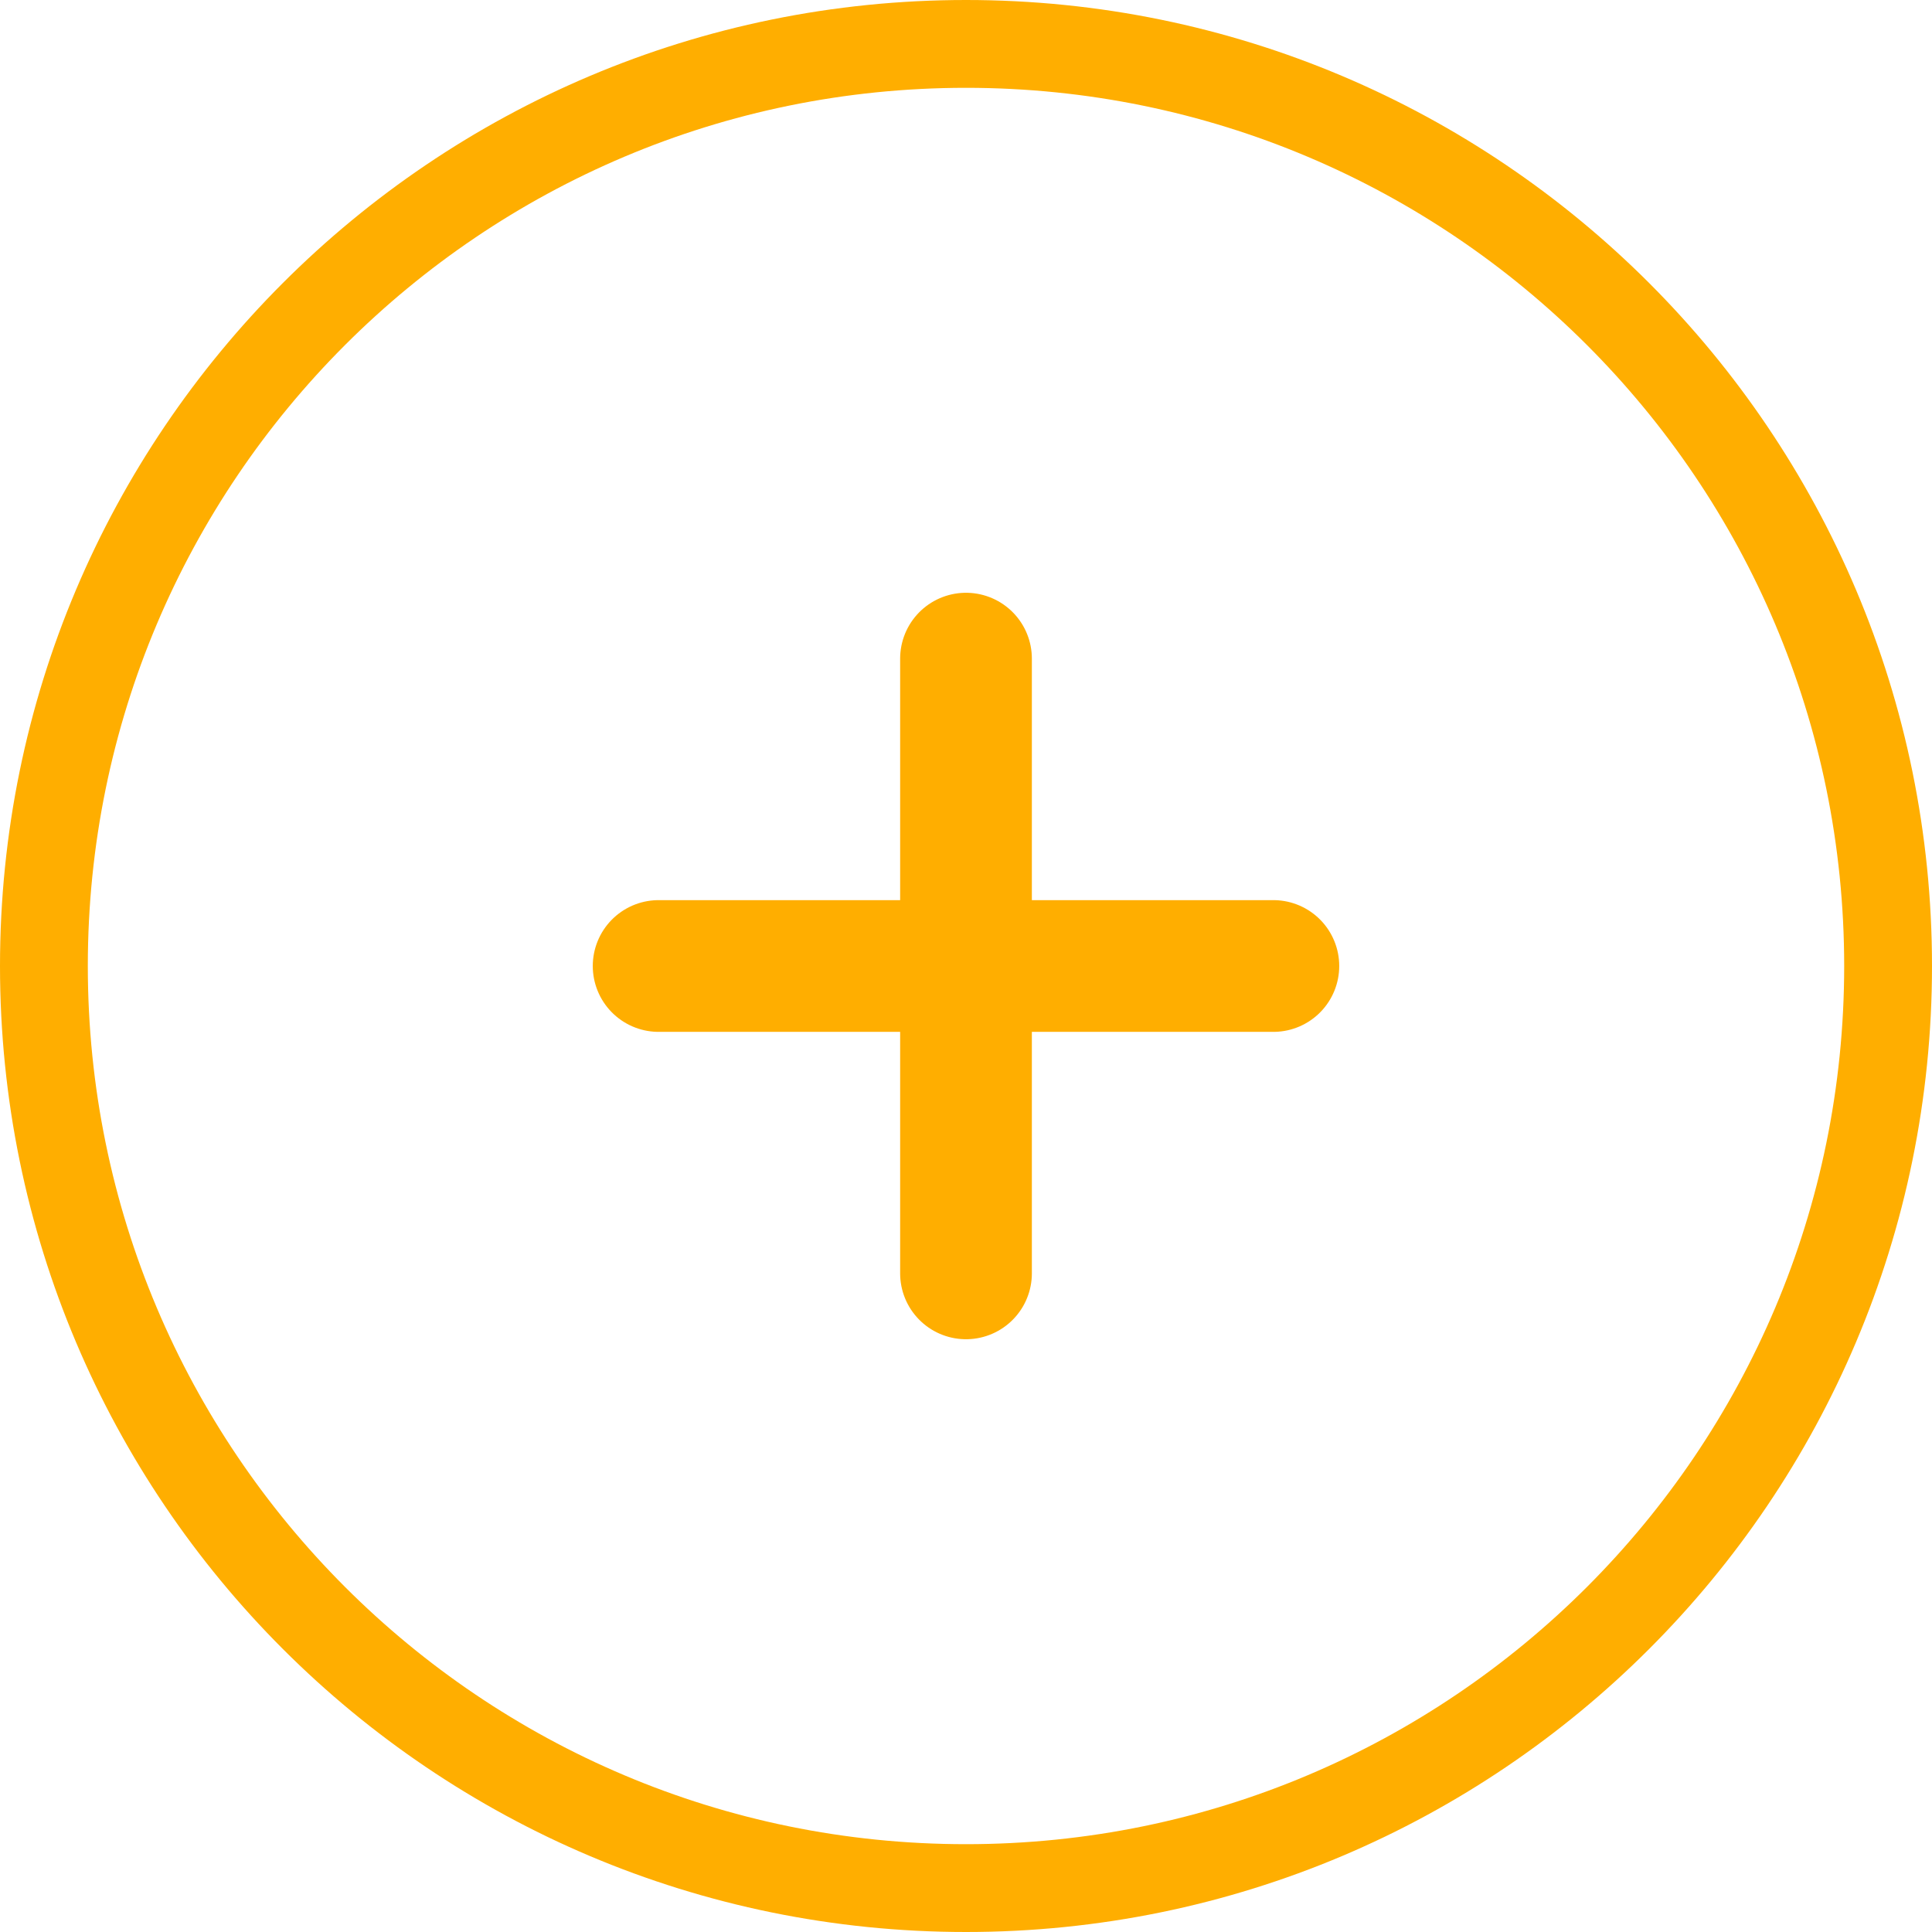 <svg width="22" height="22" viewBox="0 0 22 22" fill="none" xmlns="http://www.w3.org/2000/svg">
<path d="M11 21.5C5.201 21.5 0.5 16.799 0.5 11C0.5 5.201 5.201 0.5 11 0.5C16.799 0.5 21.5 5.201 21.5 11C21.5 16.799 16.799 21.5 11 21.5Z" stroke="#FFAE00"/>
<path d="M11 7.5V14.5M7.5 11H14.5" stroke="#FFAE00" stroke-width="1.5" stroke-linecap="round" stroke-linejoin="round"/>
</svg>

